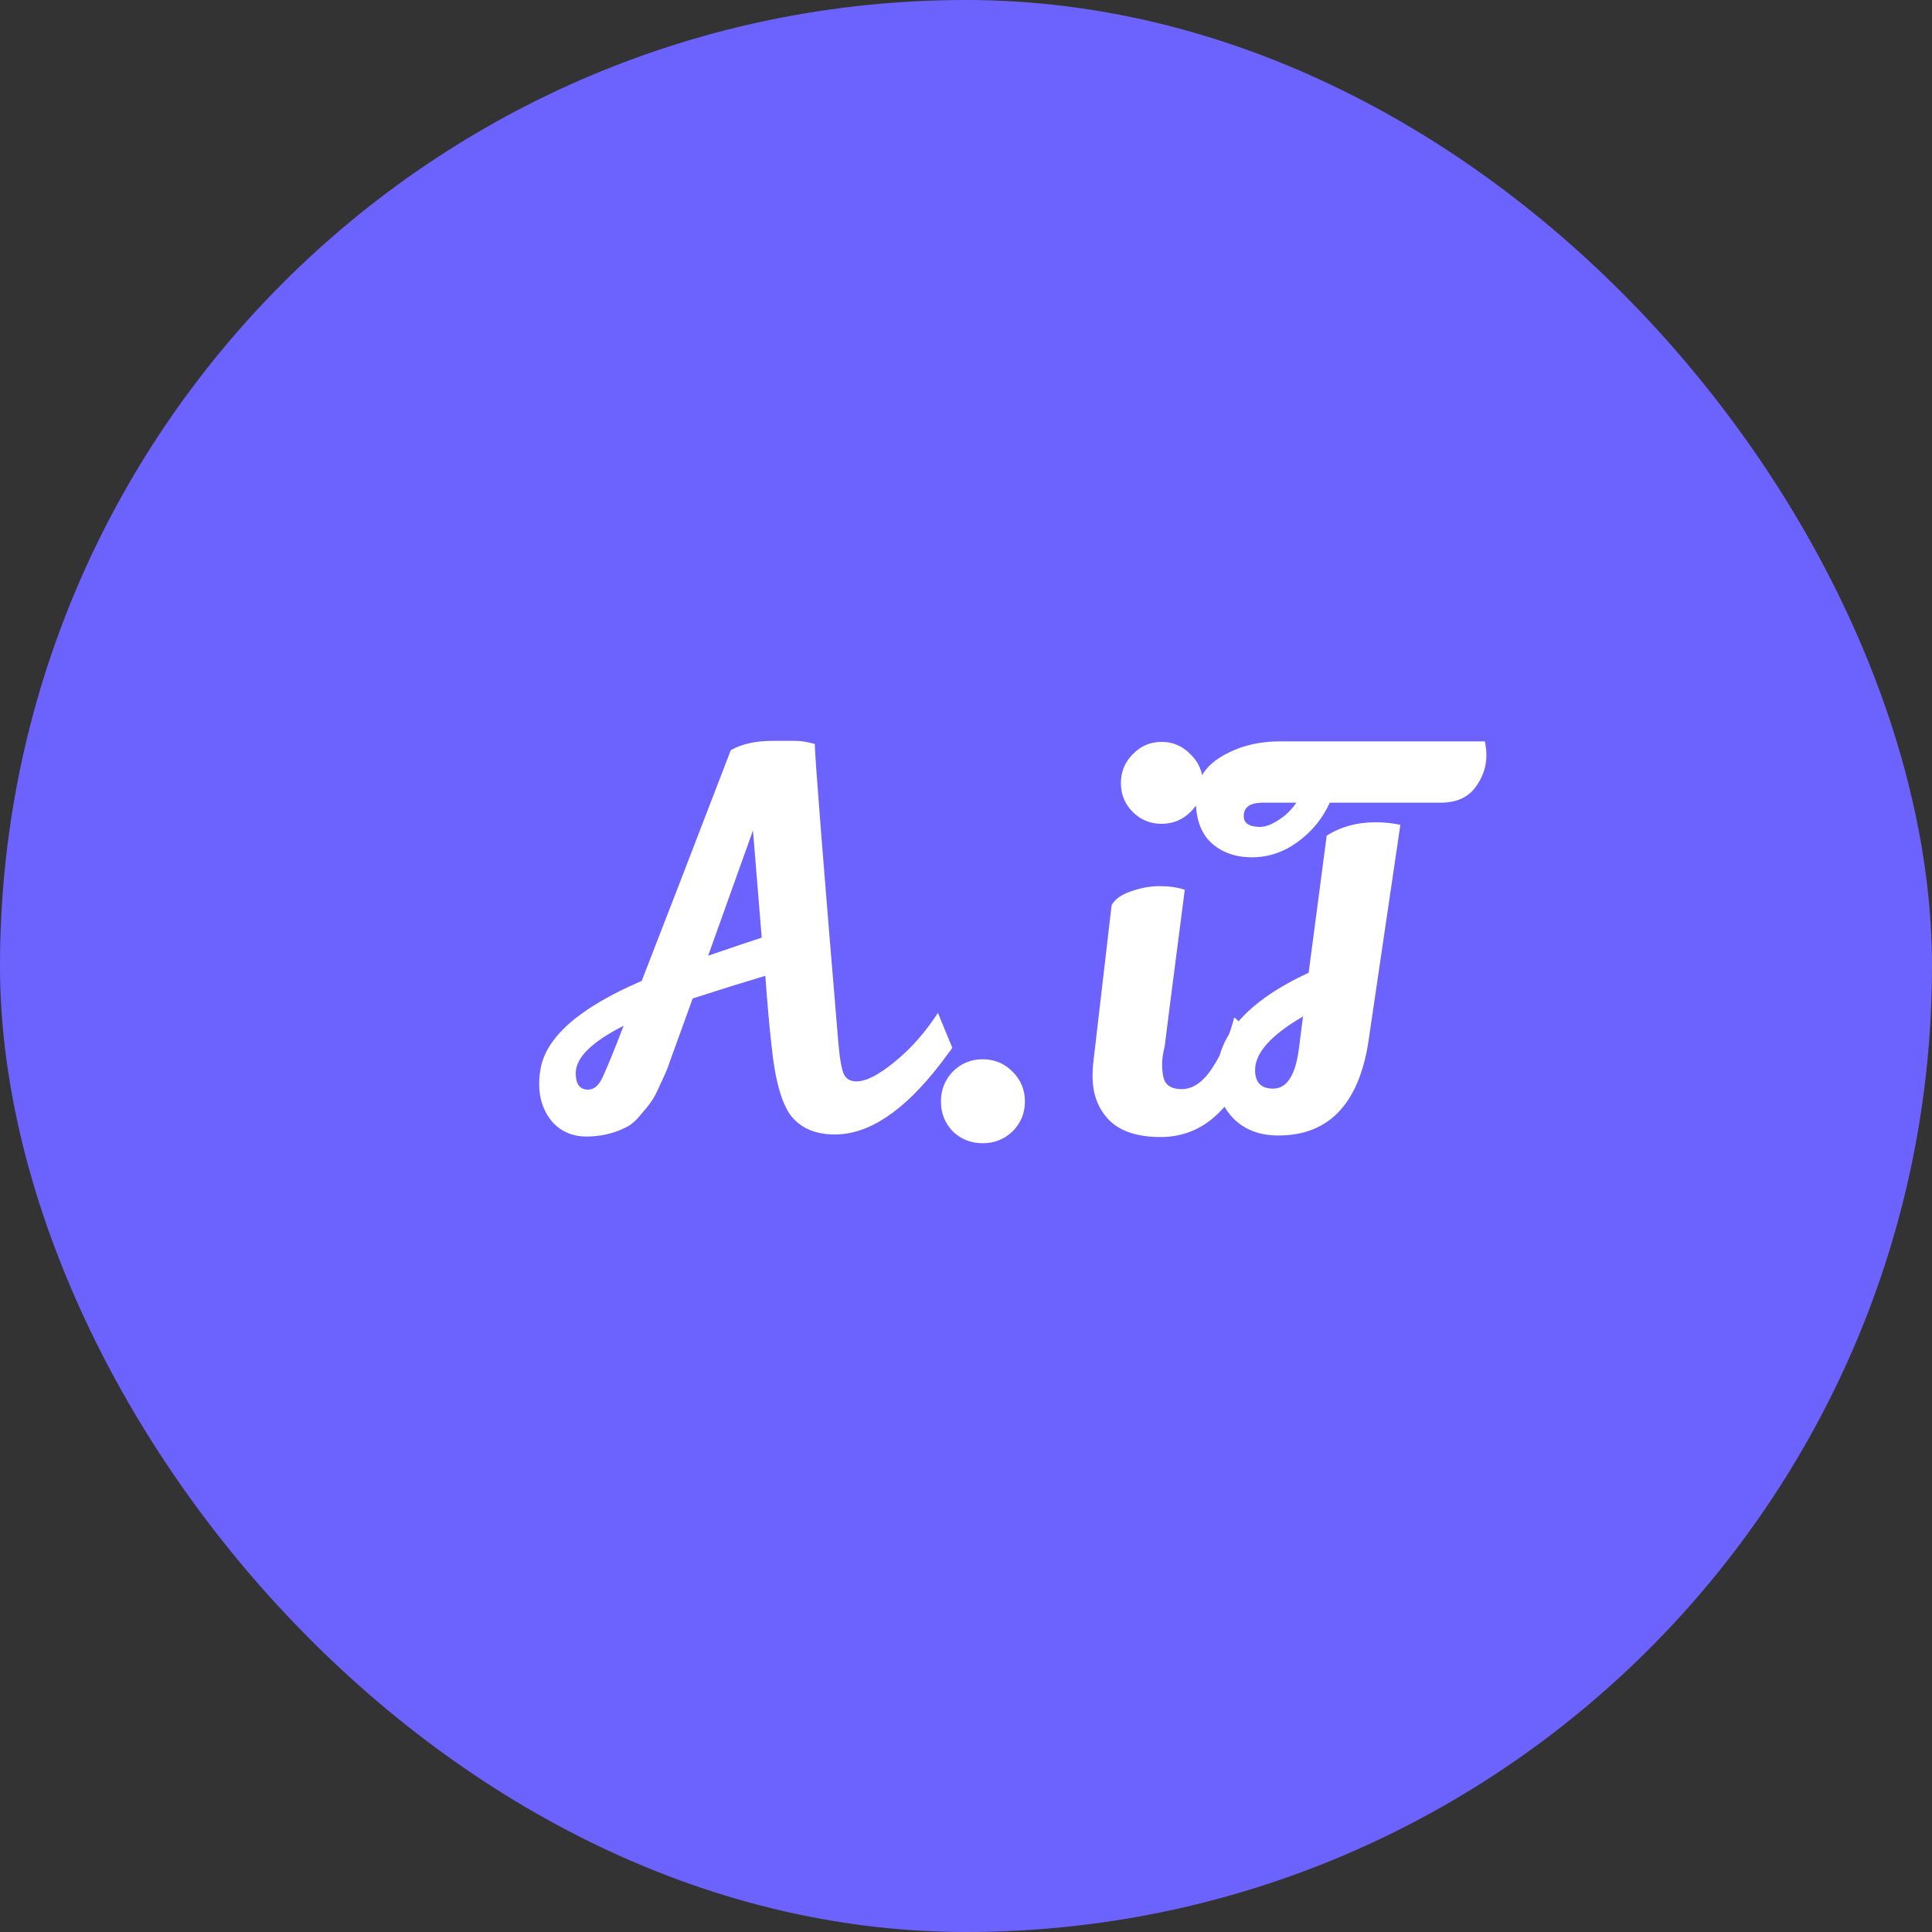 <svg width="300" height="300" viewBox="0 0 300 300" fill="none" xmlns="http://www.w3.org/2000/svg">
<rect x="0" y="0" width="300" height="300" fill="#333333" stroke="none"/>
<rect width="300" height="300" rx="150" fill="#6C63FF"/>
<path d="M129.64 176.16C126.653 176.16 124.387 175.2 122.84 173.28C121.347 171.307 120.333 167.653 119.8 162.32C119.48 159.547 119.16 155.947 118.84 151.52C115.107 152.64 111.347 153.813 107.56 155.04L104.84 162.56C104.307 164 103.933 165.04 103.72 165.68C103.507 166.267 103.107 167.173 102.52 168.4C101.987 169.627 101.507 170.533 101.08 171.12C100.707 171.653 100.147 172.347 99.4 173.2C98.707 174.053 97.987 174.667 97.24 175.04C95.32 176 93.267 176.48 91.08 176.48C88.893 176.48 87.107 175.707 85.72 174.16C84.387 172.56 83.72 170.613 83.72 168.32C83.72 167.68 83.773 167.013 83.88 166.32C84.573 161.2 89.827 156.533 99.64 152.32C102.413 145.227 107.027 133.28 113.48 116.48C115.187 115.52 117.347 115.04 119.96 115.04C120.547 115.04 121.107 115.04 121.64 115.04C122.173 115.04 122.813 115.04 123.56 115.04C124.36 115.04 125.347 115.2 126.52 115.52C126.573 118.027 127.8 133.573 130.2 162.16C130.413 164.56 130.707 166.133 131.08 166.88C131.453 167.573 132.093 167.92 133 167.92C134.493 167.92 136.467 166.907 138.92 164.88C141.427 162.853 143.667 160.32 145.64 157.28L147.88 162.72L145.96 165.28C140.36 172.533 134.92 176.16 129.64 176.16ZM116.92 128.96L109.96 148.4C113.693 147.12 116.467 146.187 118.28 145.6L116.92 128.96ZM96.84 159.28C91.88 161.787 89.4 164.24 89.4 166.64C89.4 168.347 90.04 169.2 91.32 169.2C92.28 169.2 93.053 168.507 93.64 167.12C94.333 165.627 95.4 163.013 96.84 159.28ZM147.949 166.4C149.229 165.12 150.776 164.48 152.589 164.48C154.403 164.48 155.949 165.12 157.229 166.4C158.509 167.68 159.149 169.227 159.149 171.04C159.149 172.853 158.509 174.4 157.229 175.68C155.949 176.907 154.403 177.52 152.589 177.52C150.776 177.52 149.229 176.907 147.949 175.68C146.723 174.4 146.109 172.853 146.109 171.04C146.109 169.227 146.723 167.68 147.949 166.4ZM175.892 117.12C177.119 115.84 178.612 115.2 180.372 115.2C182.132 115.2 183.625 115.84 184.852 117.12C186.132 118.347 186.772 119.84 186.772 121.6C186.772 123.36 186.132 124.853 184.852 126.08C183.625 127.307 182.132 127.92 180.372 127.92C178.612 127.92 177.119 127.307 175.892 126.08C174.665 124.853 174.052 123.36 174.052 121.6C174.052 119.84 174.665 118.347 175.892 117.12ZM172.612 140.56C173.145 139.6 174.159 138.88 175.652 138.4C177.145 137.867 178.612 137.6 180.052 137.6C181.545 137.6 182.852 137.787 183.972 138.16C181.892 154.213 180.852 162.32 180.852 162.48C180.585 163.547 180.452 164.453 180.452 165.2C180.452 165.893 180.505 166.507 180.612 167.04C180.825 168.427 181.785 169.12 183.492 169.12C185.252 169.12 186.852 168 188.292 165.76C189.785 163.467 190.905 160.88 191.652 158C192.025 158.213 192.612 158.853 193.412 159.92C194.212 160.987 194.692 161.787 194.852 162.32C193.785 166.587 191.972 170.027 189.412 172.64C186.852 175.253 183.785 176.56 180.212 176.56C176.639 176.56 173.972 175.68 172.212 173.92C170.505 172.16 169.652 169.893 169.652 167.12C169.652 166.533 169.679 165.92 169.732 165.28L172.612 140.56ZM206.488 124.64C205.368 127.093 203.714 129.12 201.528 130.72C199.341 132.32 196.968 133.12 194.408 133.12C191.848 133.12 189.741 132.373 188.088 130.88C186.488 129.387 185.688 127.173 185.688 124.24C185.688 121.307 186.994 119.067 189.608 117.52C192.221 115.92 195.288 115.12 198.808 115.12H230.568C230.728 115.867 230.808 116.587 230.808 117.28C230.808 119.093 230.221 120.773 229.048 122.32C227.874 123.867 226.088 124.64 223.688 124.64C223.581 124.64 223.501 124.64 223.448 124.64H206.488ZM196.088 124.64C194.114 124.64 193.128 125.333 193.128 126.72C193.128 127.84 193.981 128.4 195.688 128.4C196.488 128.4 197.421 128.053 198.488 127.36C199.608 126.667 200.541 125.76 201.288 124.64H196.088ZM212.648 160.64C211.314 171.093 206.594 176.32 198.488 176.32C195.608 176.32 193.288 175.44 191.528 173.68C189.821 171.92 188.968 169.707 188.968 167.04C188.968 160.8 193.714 155.467 203.208 151.04L206.008 129.76C208.194 128.373 210.728 127.68 213.608 127.68C214.941 127.68 216.221 127.813 217.448 128.08L212.648 160.64ZM202.328 157.84C197.368 160.72 194.888 163.493 194.888 166.16C194.888 168.08 195.821 169.04 197.688 169.04C199.821 169.04 201.154 166.987 201.688 162.88L202.328 157.84Z" fill="white"/>
</svg>
